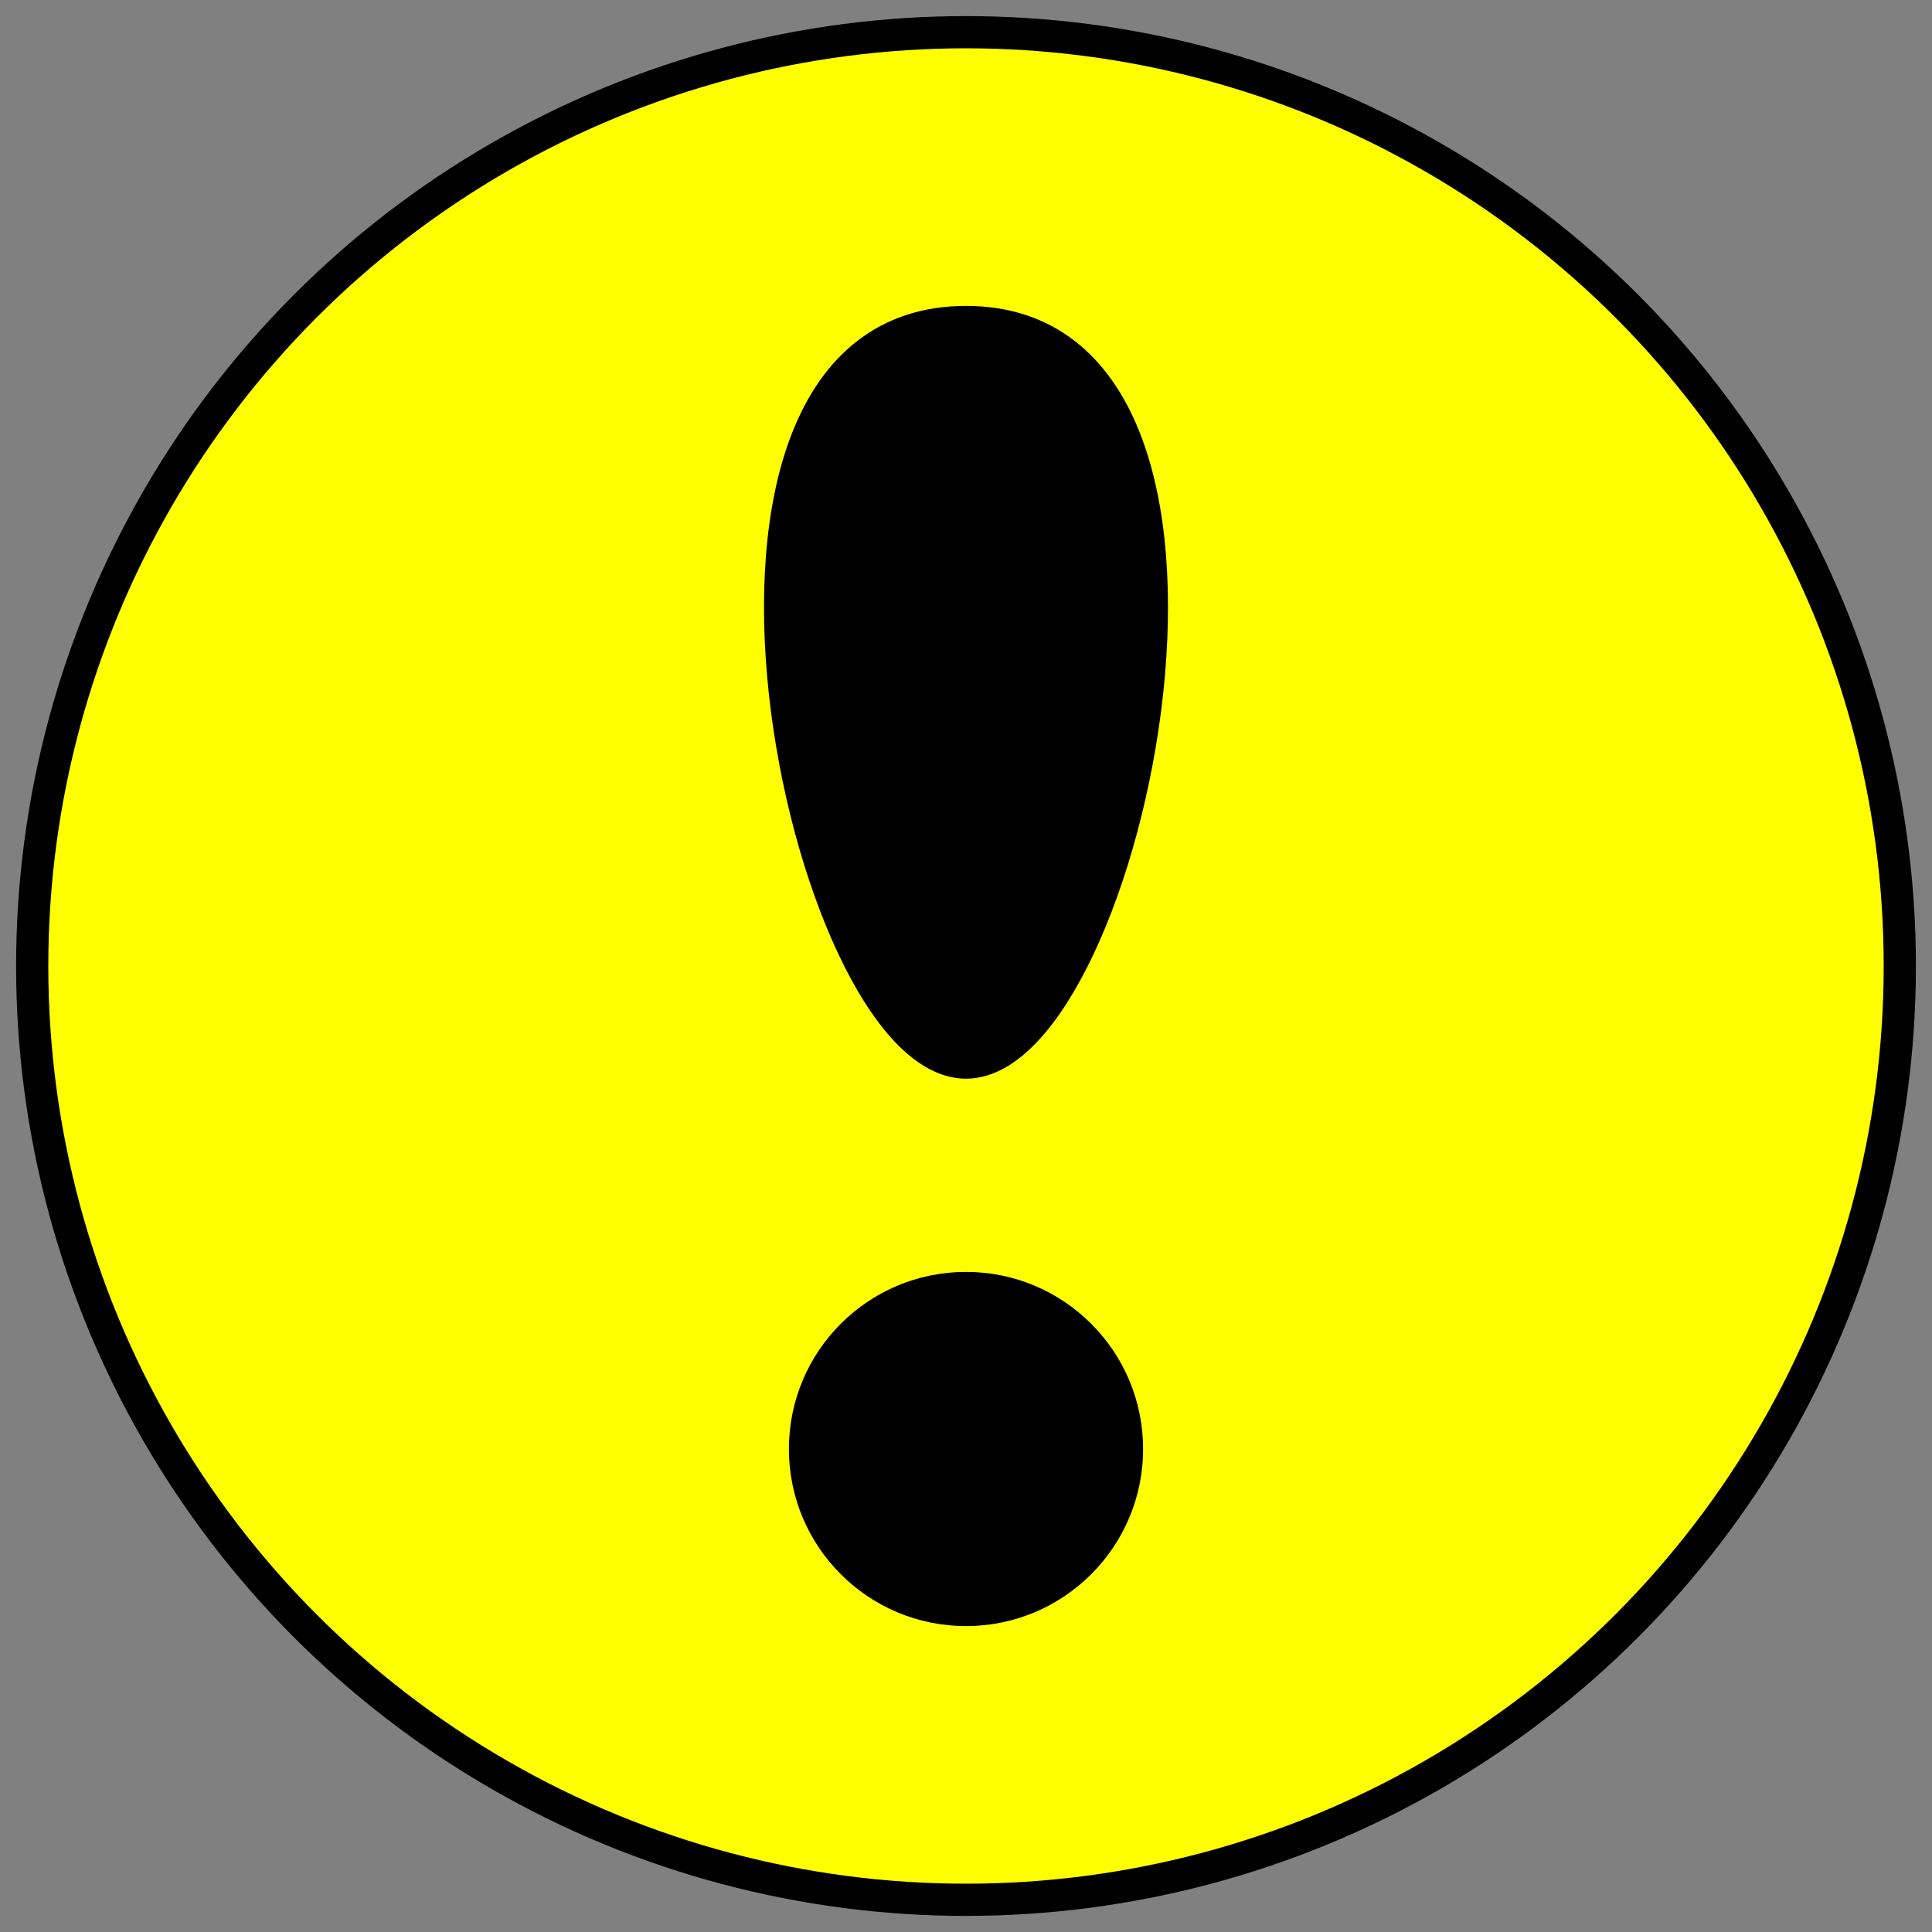 <?xml version="1.0"?>
<svg xmlns="http://www.w3.org/2000/svg" width="60" height="60">
<rect width="100%" height="100%" fill="#808080" stroke="none"/>
<style>
.bg {
	fill: #FF0;
	stroke: #000;
}
.fg {
	fill: #000;
	stroke: #000;
	stroke-linejoin: round;
}
</style>
<g class="bg">
<circle cx="30" cy="30" r="29" />
</g>
<g class="fg">
<path d="M30,10c-10,0,-5,23,0,23,5,0,10-23,0-23" />
<circle cx="30" cy="45" r="5" />
</g>
</svg>
